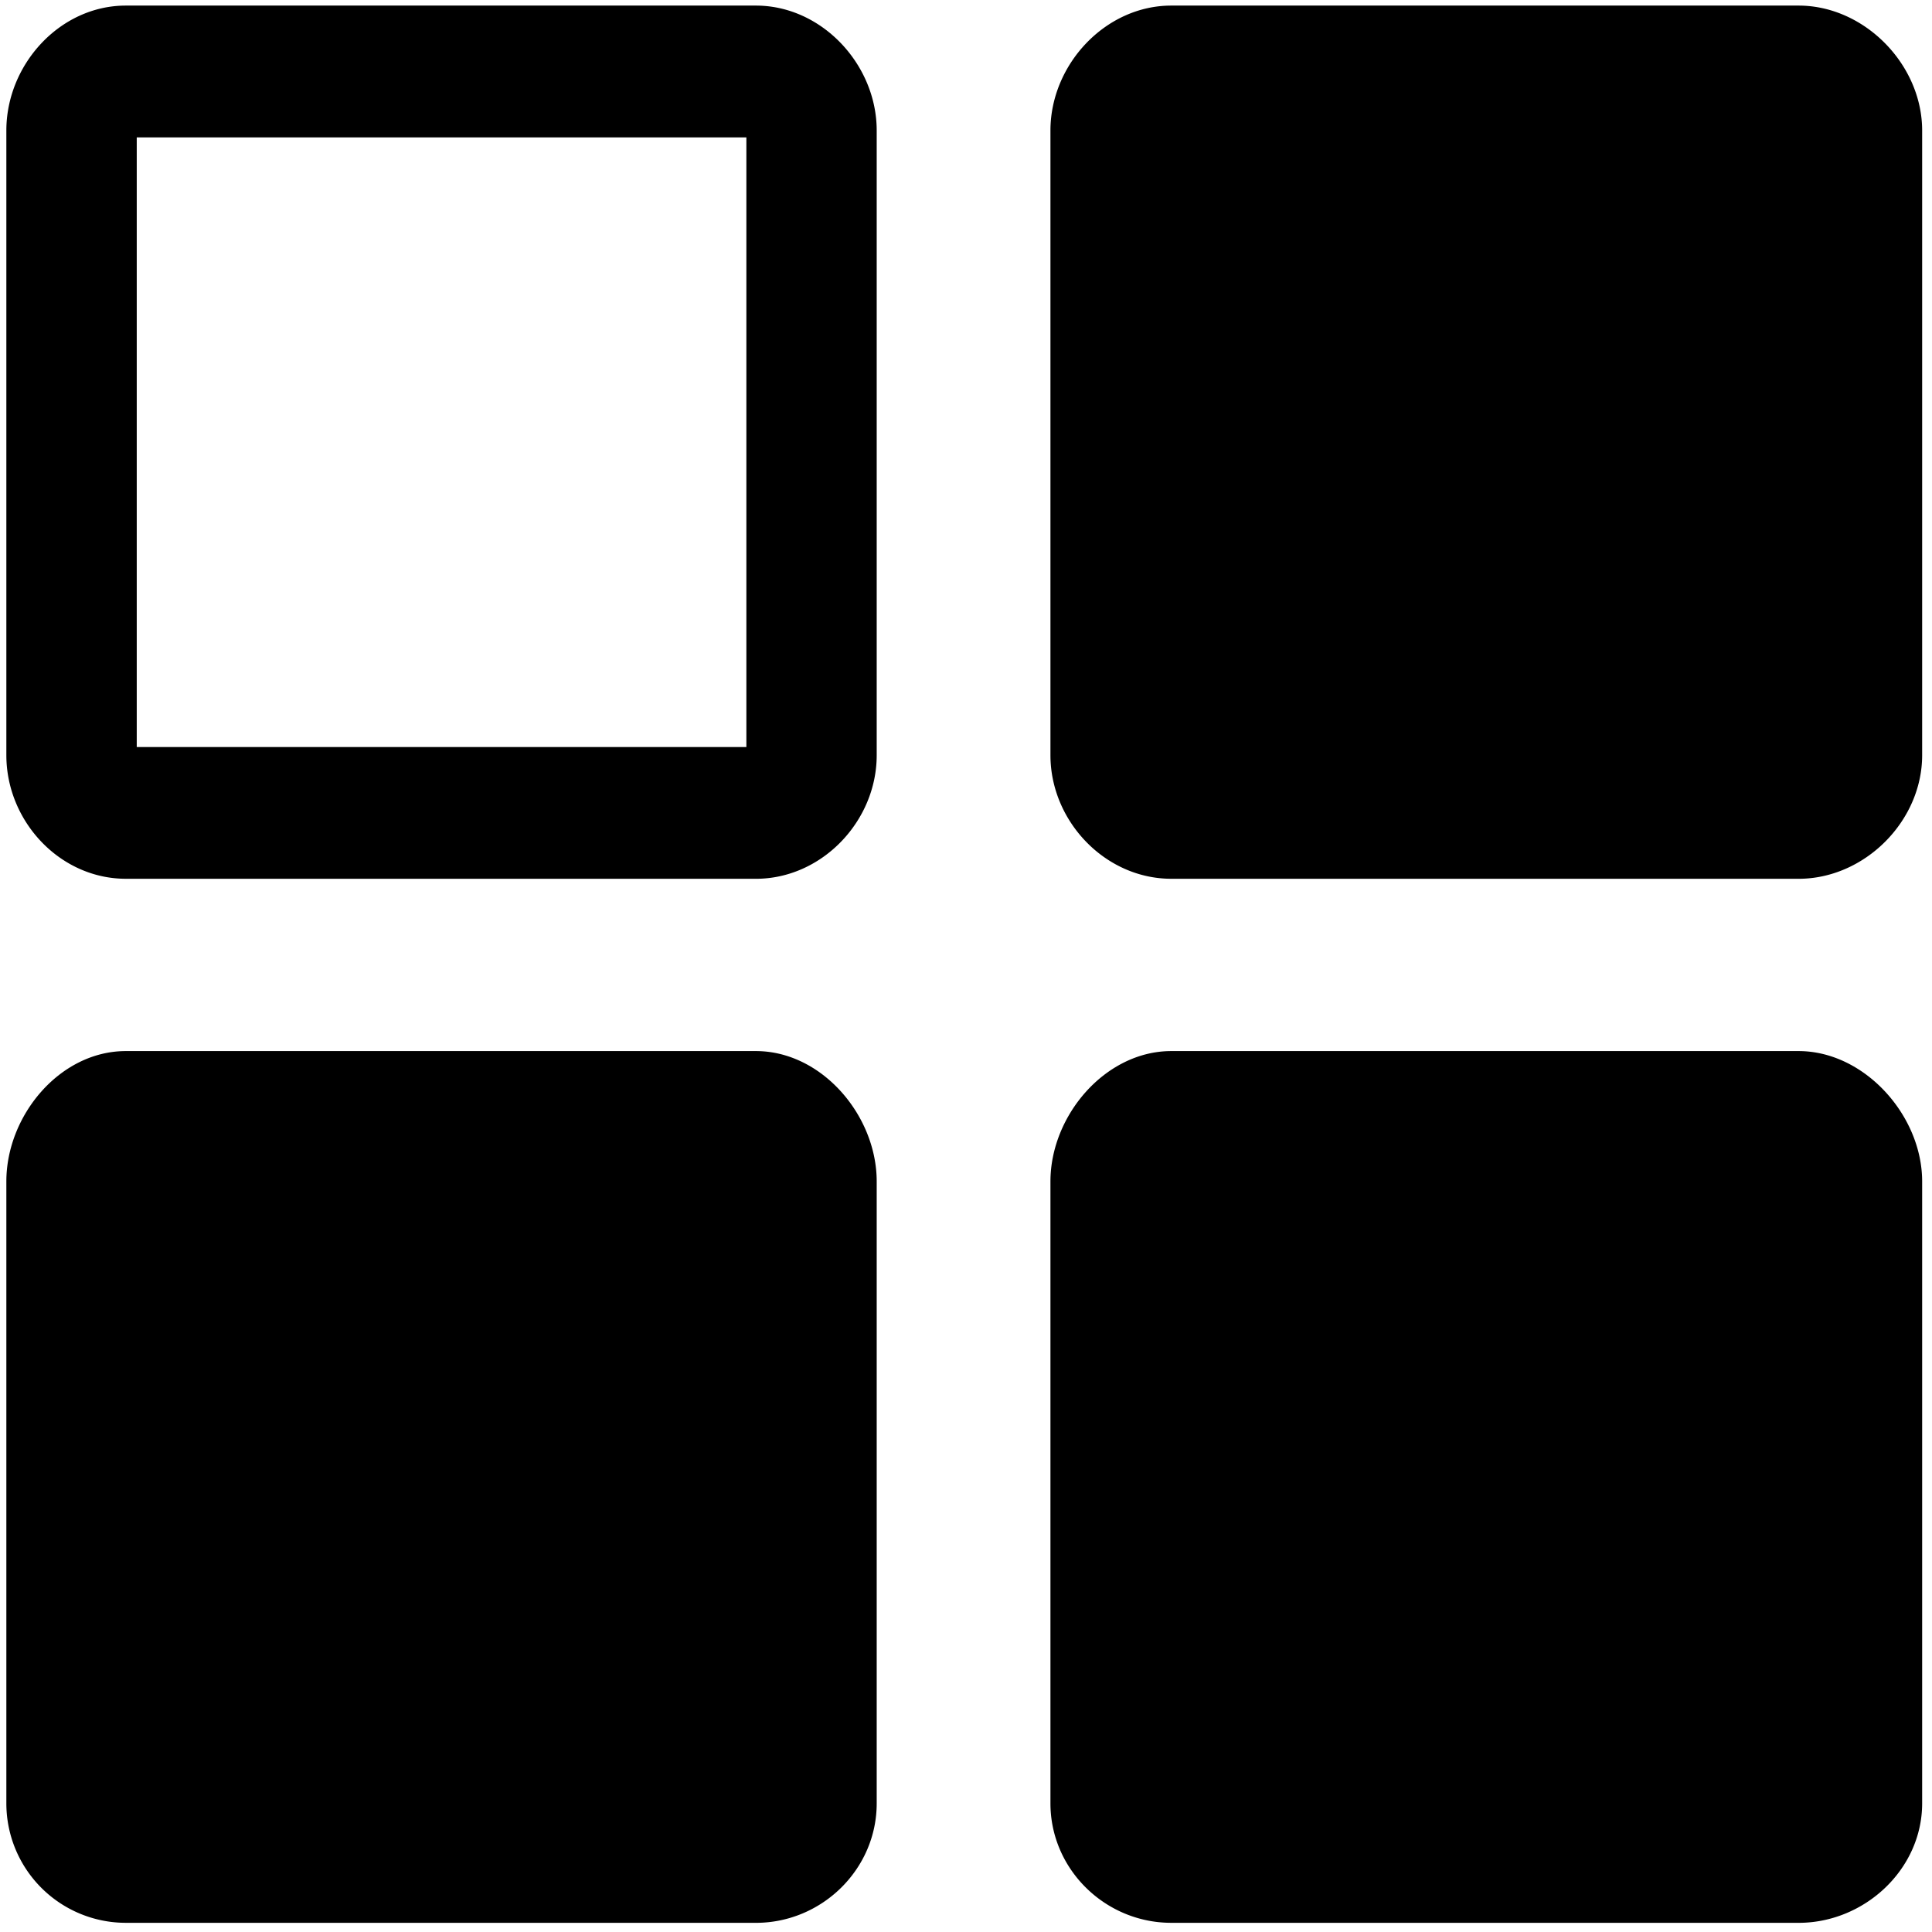 <svg t="1604124292684" class="icon" viewBox="0 0 1024 1024" version="1.1" xmlns="http://www.w3.org/2000/svg" p-id="5589" width="200" height="200"><path d="M953.279 1019.131H620.792c-34.999 0-64.036-28.351-64.036-63.338V626.194c0-34.929 29.107-69.101 64.036-69.101h332.487c34.929 0 65.503 34.137 65.503 69.101v329.611c0 34.987-30.528 63.338-65.503 63.338z m0-553.365H620.792c-34.999 0-64.036-30.504-64.036-65.503V69.173c0-34.929 29.107-66.213 64.036-66.213h332.487c34.929 0 65.503 31.25 65.503 66.213v331.102c0 34.999-30.528 65.503-65.503 65.503zM400.635 1019.131H66.705a63.326 63.326 0 0 1-63.338-63.338V626.194c0-34.929 28.351-69.101 63.338-69.101h333.931c34.929 0 64.036 34.137 64.036 69.101v329.611c0 34.987-29.107 63.338-64.036 63.338z m0-553.365H66.705c-34.987 0-63.338-30.504-63.338-65.503V69.173c0-34.929 28.351-66.213 63.338-66.213h333.931c34.929 0 64.036 31.25 64.036 66.213v331.102c0 34.999-29.107 65.503-64.036 65.503z m-5.041-392.937H72.479v323.115h323.115V72.829z" p-id="5590"></path></svg>